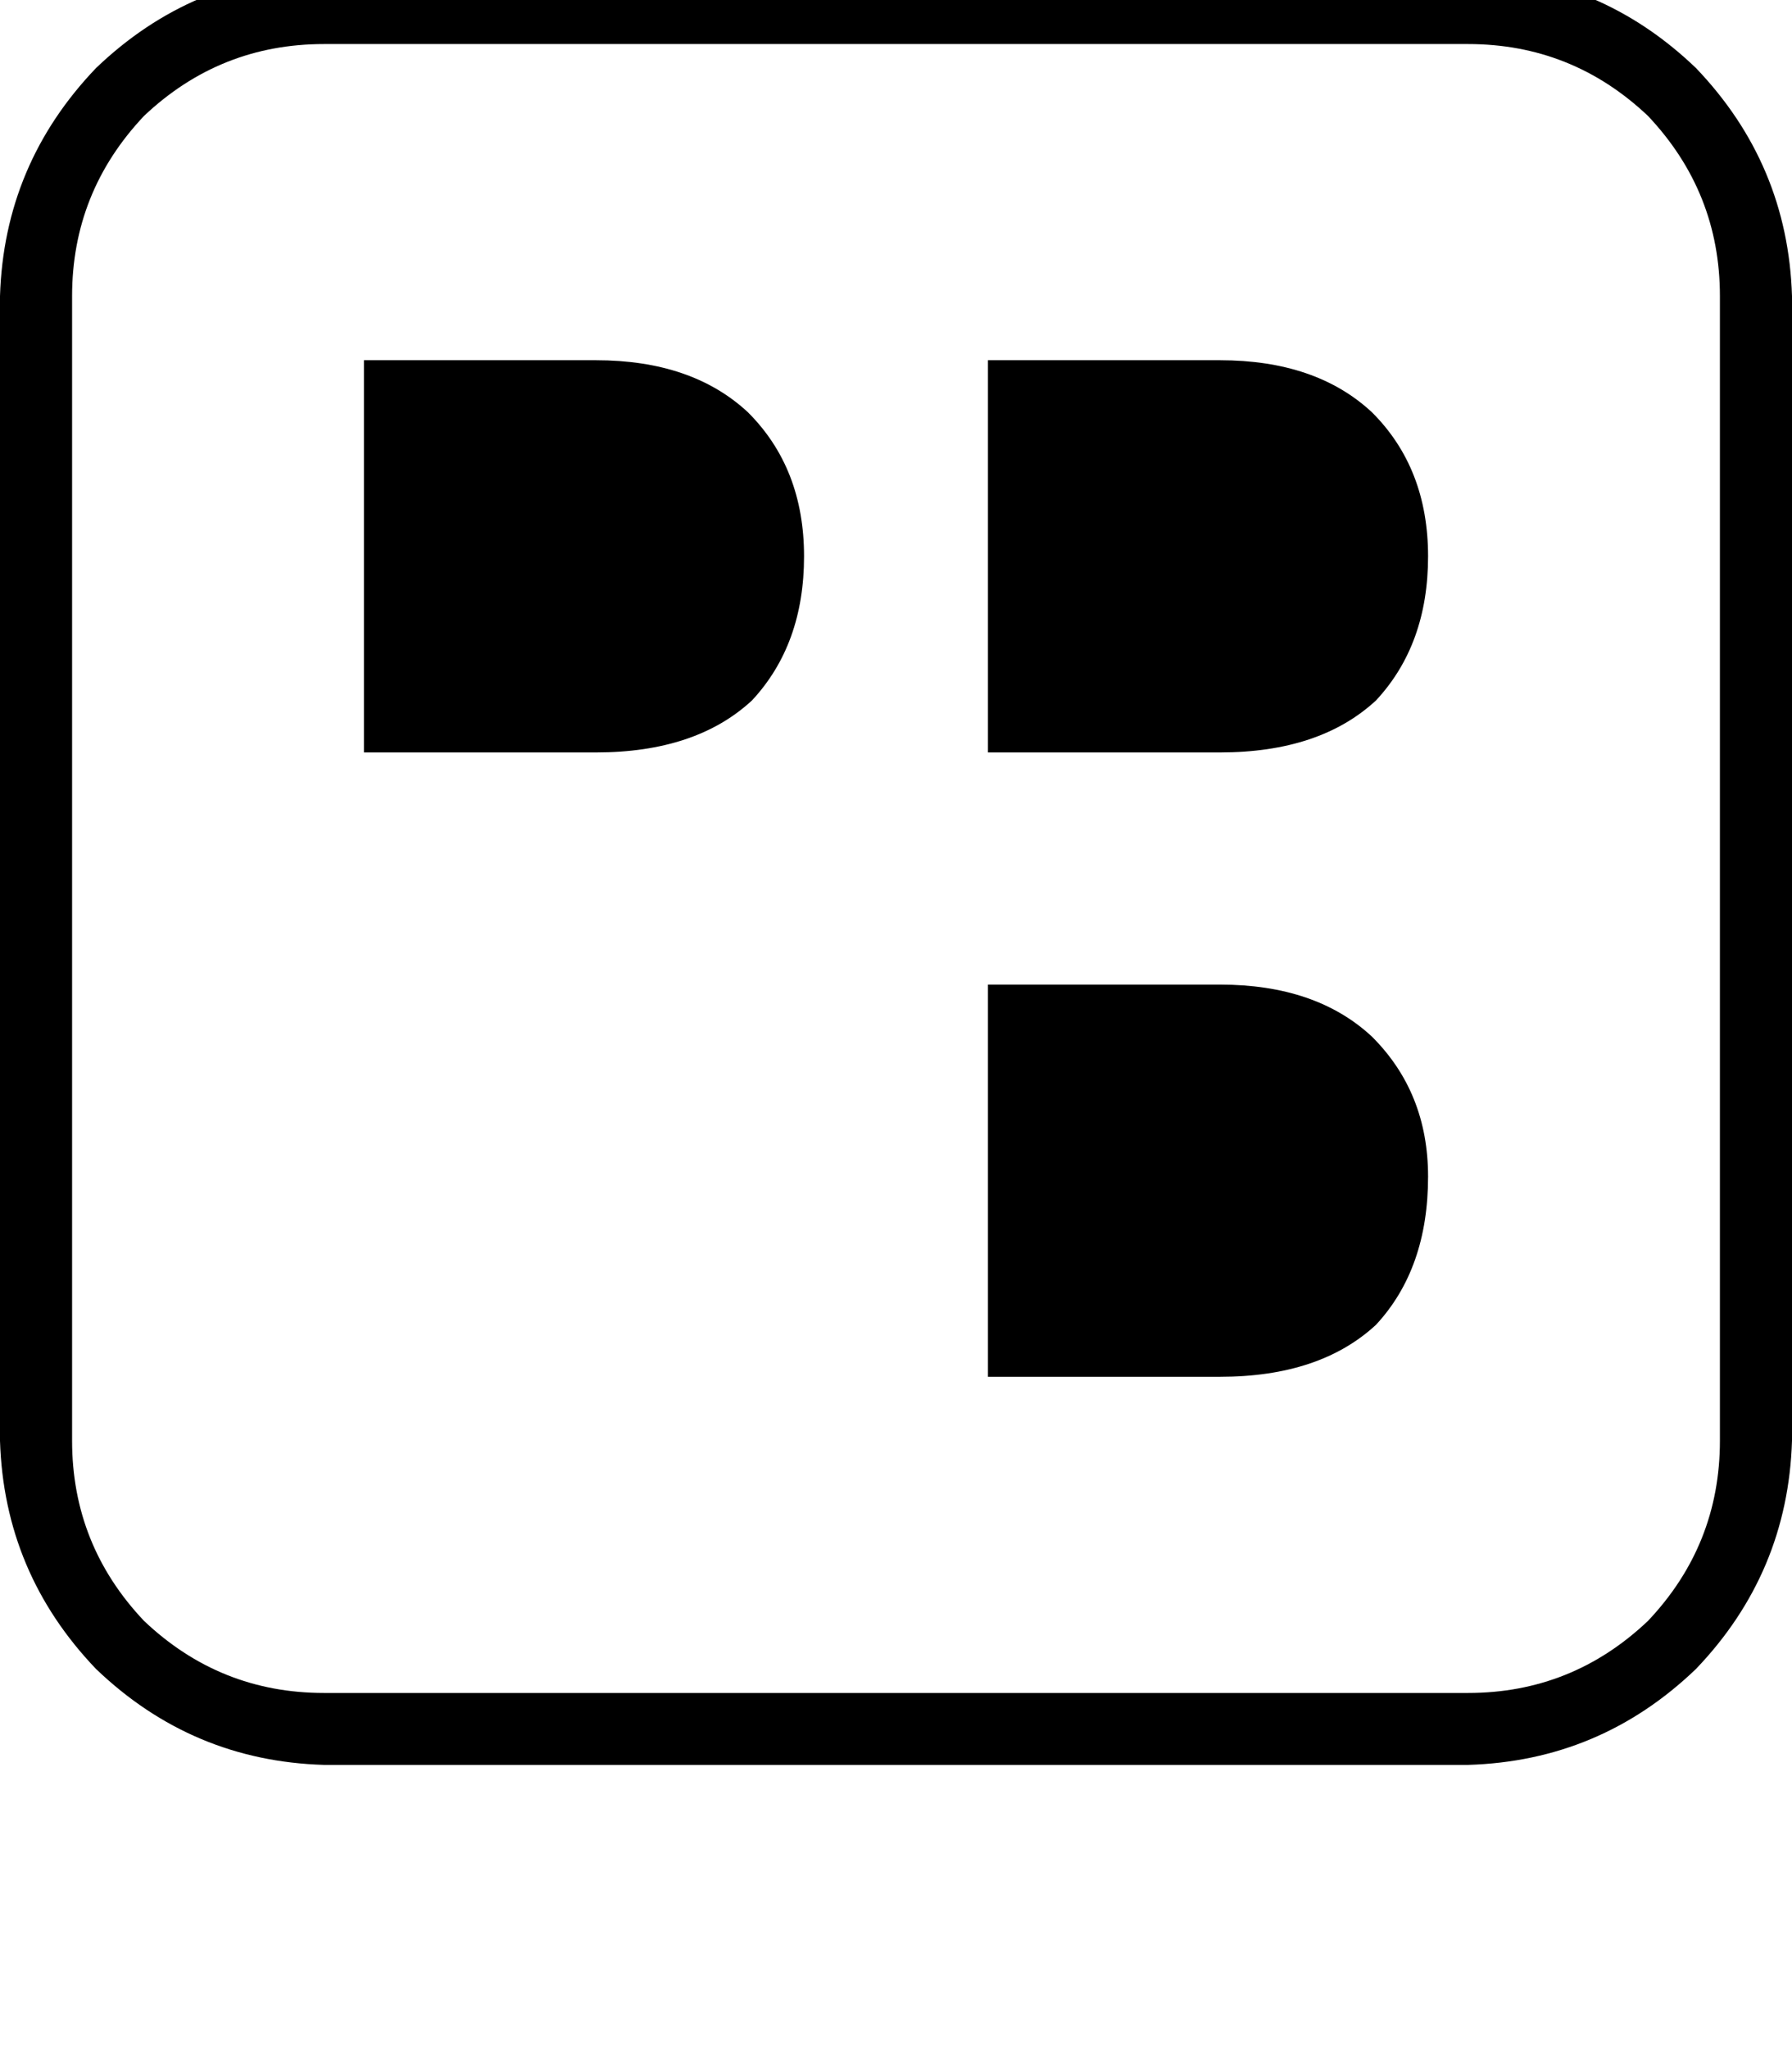 <svg height="1000" width="875" xmlns="http://www.w3.org/2000/svg"><path d="M595.7 480.5H482.4h113.3H482.4v191.4h113.3q48.8 0 76.2 -25.4 25.4 -27.4 25.4 -72.3 0 -41 -27.4 -68.3 -27.3 -25.4 -74.2 -25.4zM291 175.8H177.7 291 177.7v191.4H291q48.8 0 76.2 -25.4 25.4 -27.3 25.4 -70.3t-27.4 -70.3Q337.9 175.8 291 175.8zM716.8 -13.7H158.2h558.6H158.2q-64.4 2 -111.3 46.9Q2 80.1 0 144.5v558.6q2 64.5 46.9 111.4 46.9 44.9 111.3 46.8h558.6q64.5 -1.9 111.3 -46.8Q873 767.6 875 703.1V144.5Q873 80.1 828.1 33.2 781.3 -11.7 716.8 -13.7zm123 716.8q0 50.8 -35.1 87.9 -37.1 35.2 -87.9 35.2H158.2q-50.8 0 -87.9 -35.2Q35.2 753.9 35.2 703.1V144.5q0 -50.7 35.1 -87.9 37.1 -35.1 87.9 -35.1h558.6q50.8 0 87.9 35.1 35.1 37.2 35.1 87.9v558.6zM595.7 175.8H482.4h113.3H482.4v191.4h113.3q48.8 0 76.2 -25.4 25.4 -27.3 25.4 -70.3t-27.4 -70.3q-27.3 -25.4 -74.2 -25.4z"/></svg>